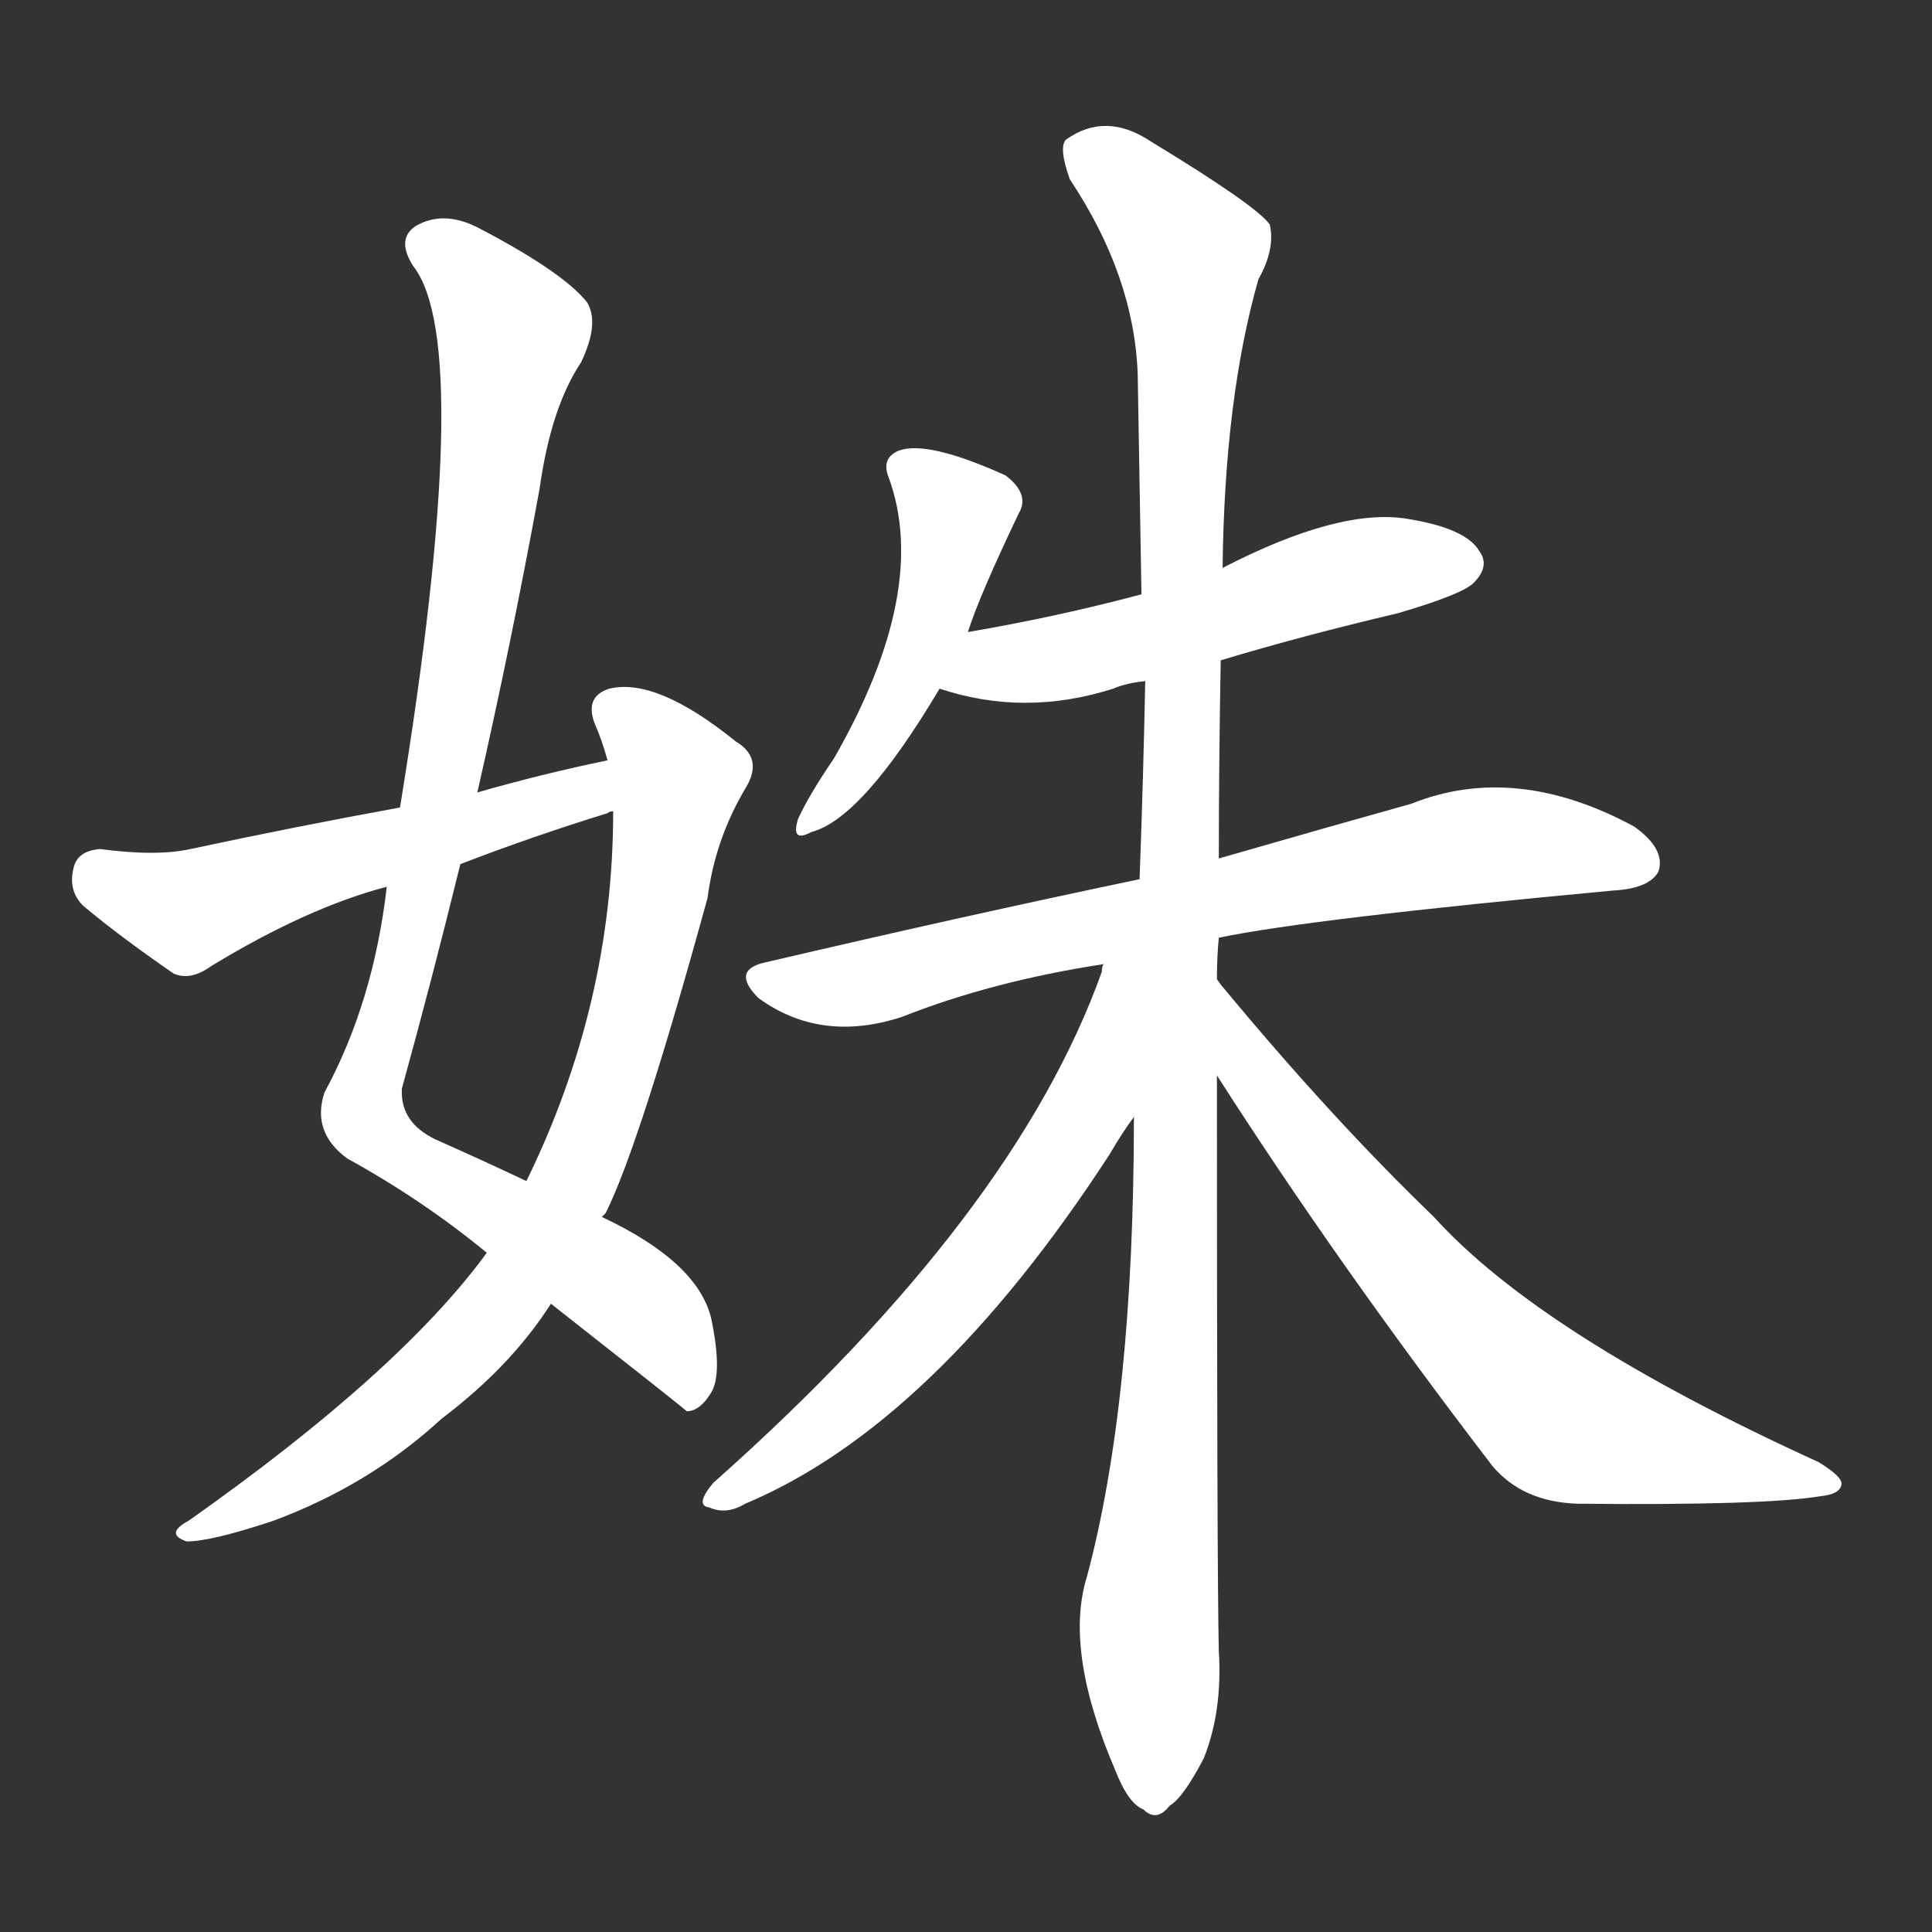 <svg version="1.1" viewBox="0 0 1024 1024" xmlns="http://www.w3.org/2000/svg">
  <rect x="0" y="0" width="1024" height="1024" fill="#333333" stroke="none"/>
  <g transform="scale(1, -1) translate(0, -900)">
    <style type="text/css">
        .stroke1 {fill: #FFFFFF;}
        .stroke2 {fill: #FFFFFF;}
        .stroke3 {fill: #FFFFFF;}
        .stroke4 {fill: #FFFFFF;}
        .stroke5 {fill: #FFFFFF;}
        .stroke6 {fill: #FFFFFF;}
        .stroke7 {fill: #FFFFFF;}
        .stroke8 {fill: #FFFFFF;}
        .stroke9 {fill: #FFFFFF;}
        .stroke10 {fill: #FFFFFF;}
        .stroke11 {fill: #FFFFFF;}
        .stroke12 {fill: #FFFFFF;}
        .stroke13 {fill: #FFFFFF;}
        .stroke14 {fill: #FFFFFF;}
        .stroke15 {fill: #FFFFFF;}
        .stroke16 {fill: #FFFFFF;}
        .stroke17 {fill: #FFFFFF;}
        .stroke18 {fill: #FFFFFF;}
        .stroke19 {fill: #FFFFFF;}
        .stroke20 {fill: #FFFFFF;}
        text {
            font-family: Helvetica;
            font-size: 50px;
            fill: #FFFFFF;}
            paint-order: stroke;
            stroke: #000000;
            stroke-width: 4px;
            stroke-linecap: butt;
            stroke-linejoin: miter;
            font-weight: 800;
        }
    </style>

    <path d="M 253 480 Q 271 559 286 641 Q 292 684 308 708 Q 318 729 311 740 Q 298 756 254 779 Q 235 789 220 780 Q 210 773 219 759 Q 252 717 212 472 L 205 430 Q 198 369 172 321 Q 165 300 184 286 Q 224 264 258 236 L 292 209 Q 362 154 364 152 Q 371 152 377 162 Q 383 172 377 201 Q 370 231 319 255 L 279 274 Q 258 284 231 296 Q 212 305 213 323 Q 229 381 244 442 L 253 480 Z" class="stroke1"/>
    <path d="M 258 236 Q 212 173 100 94 Q 87 87 99 83 Q 112 83 145 94 Q 196 113 234 148 Q 271 176 292 209 L 319 255 Q 320 256 321 257 Q 339 293 375 424 Q 379 455 395 482 Q 405 498 390 507 Q 348 541 323 535 Q 310 531 315 517 Q 319 508 322 497 L 325 470 Q 325 368 279 274 L 258 236 Z" class="stroke2"/>
    <path d="M 322 497 Q 288 490 253 480 L 212 472 Q 157 462 101 450 Q 83 446 53 450 Q 41 449 39 440 Q 36 428 44 420 Q 63 404 92 384 Q 101 380 112 388 Q 163 419 205 430 L 244 442 Q 283 457 322 469 Q 323 470 325 470 C 354 479 351 503 322 497 Z" class="stroke3"/>
    <path d="M 513 565 Q 519 584 540 628 Q 546 638 533 648 Q 491 667 476 661 Q 467 657 471 647 Q 493 587 442 498 Q 429 479 423 466 Q 419 453 430 459 Q 457 466 498 535 L 513 565 Z" class="stroke4"/>
    <path d="M 647 550 Q 690 563 741 575 Q 775 585 781 591 Q 790 600 784 608 Q 777 620 746 625 Q 710 631 648 599 L 605 585 Q 560 573 513 565 C 483 560 469 544 498 535 Q 543 520 590 535 Q 597 538 607 539 L 647 550 Z" class="stroke5"/>
    <path d="M 646 403 Q 694 413 855 428 Q 874 429 879 438 Q 883 450 866 462 Q 803 496 748 474 Q 705 462 646 445 L 604 434 Q 513 415 406 390 Q 387 386 402 371 Q 435 347 478 361 Q 526 380 585 389 L 646 403 Z" class="stroke6"/>
    <path d="M 645 381 Q 645 393 646 403 L 646 445 Q 646 494 647 550 L 648 599 Q 649 689 667 752 Q 676 768 673 781 Q 666 791 610 825 Q 586 841 565 826 Q 561 822 567 805 Q 601 754 603 702 Q 604 647 605 585 L 607 539 Q 606 488 604 434 L 601 308 Q 601 157 576 64 Q 564 25 591 -38 Q 598 -56 606 -59 Q 613 -66 620 -57 Q 627 -53 638 -32 Q 648 -7 646 25 Q 645 65 645 330 L 645 381 Z" class="stroke7"/>
    <path d="M 585 389 Q 584 388 584 385 Q 538 256 378 114 Q 368 102 376 101 Q 385 97 395 103 Q 495 145 588 288 Q 595 300 601 308 C 669 406 594 418 585 389 Z" class="stroke8"/>
    <path d="M 645 330 Q 709 230 791 123 Q 807 104 836 103 Q 935 102 965 107 Q 975 108 976 113 Q 977 117 964 125 Q 817 192 760 255 Q 706 307 648 377 Q 647 378 645 381 C 626 404 629 355 645 330 Z" class="stroke9"/>
</g></svg>